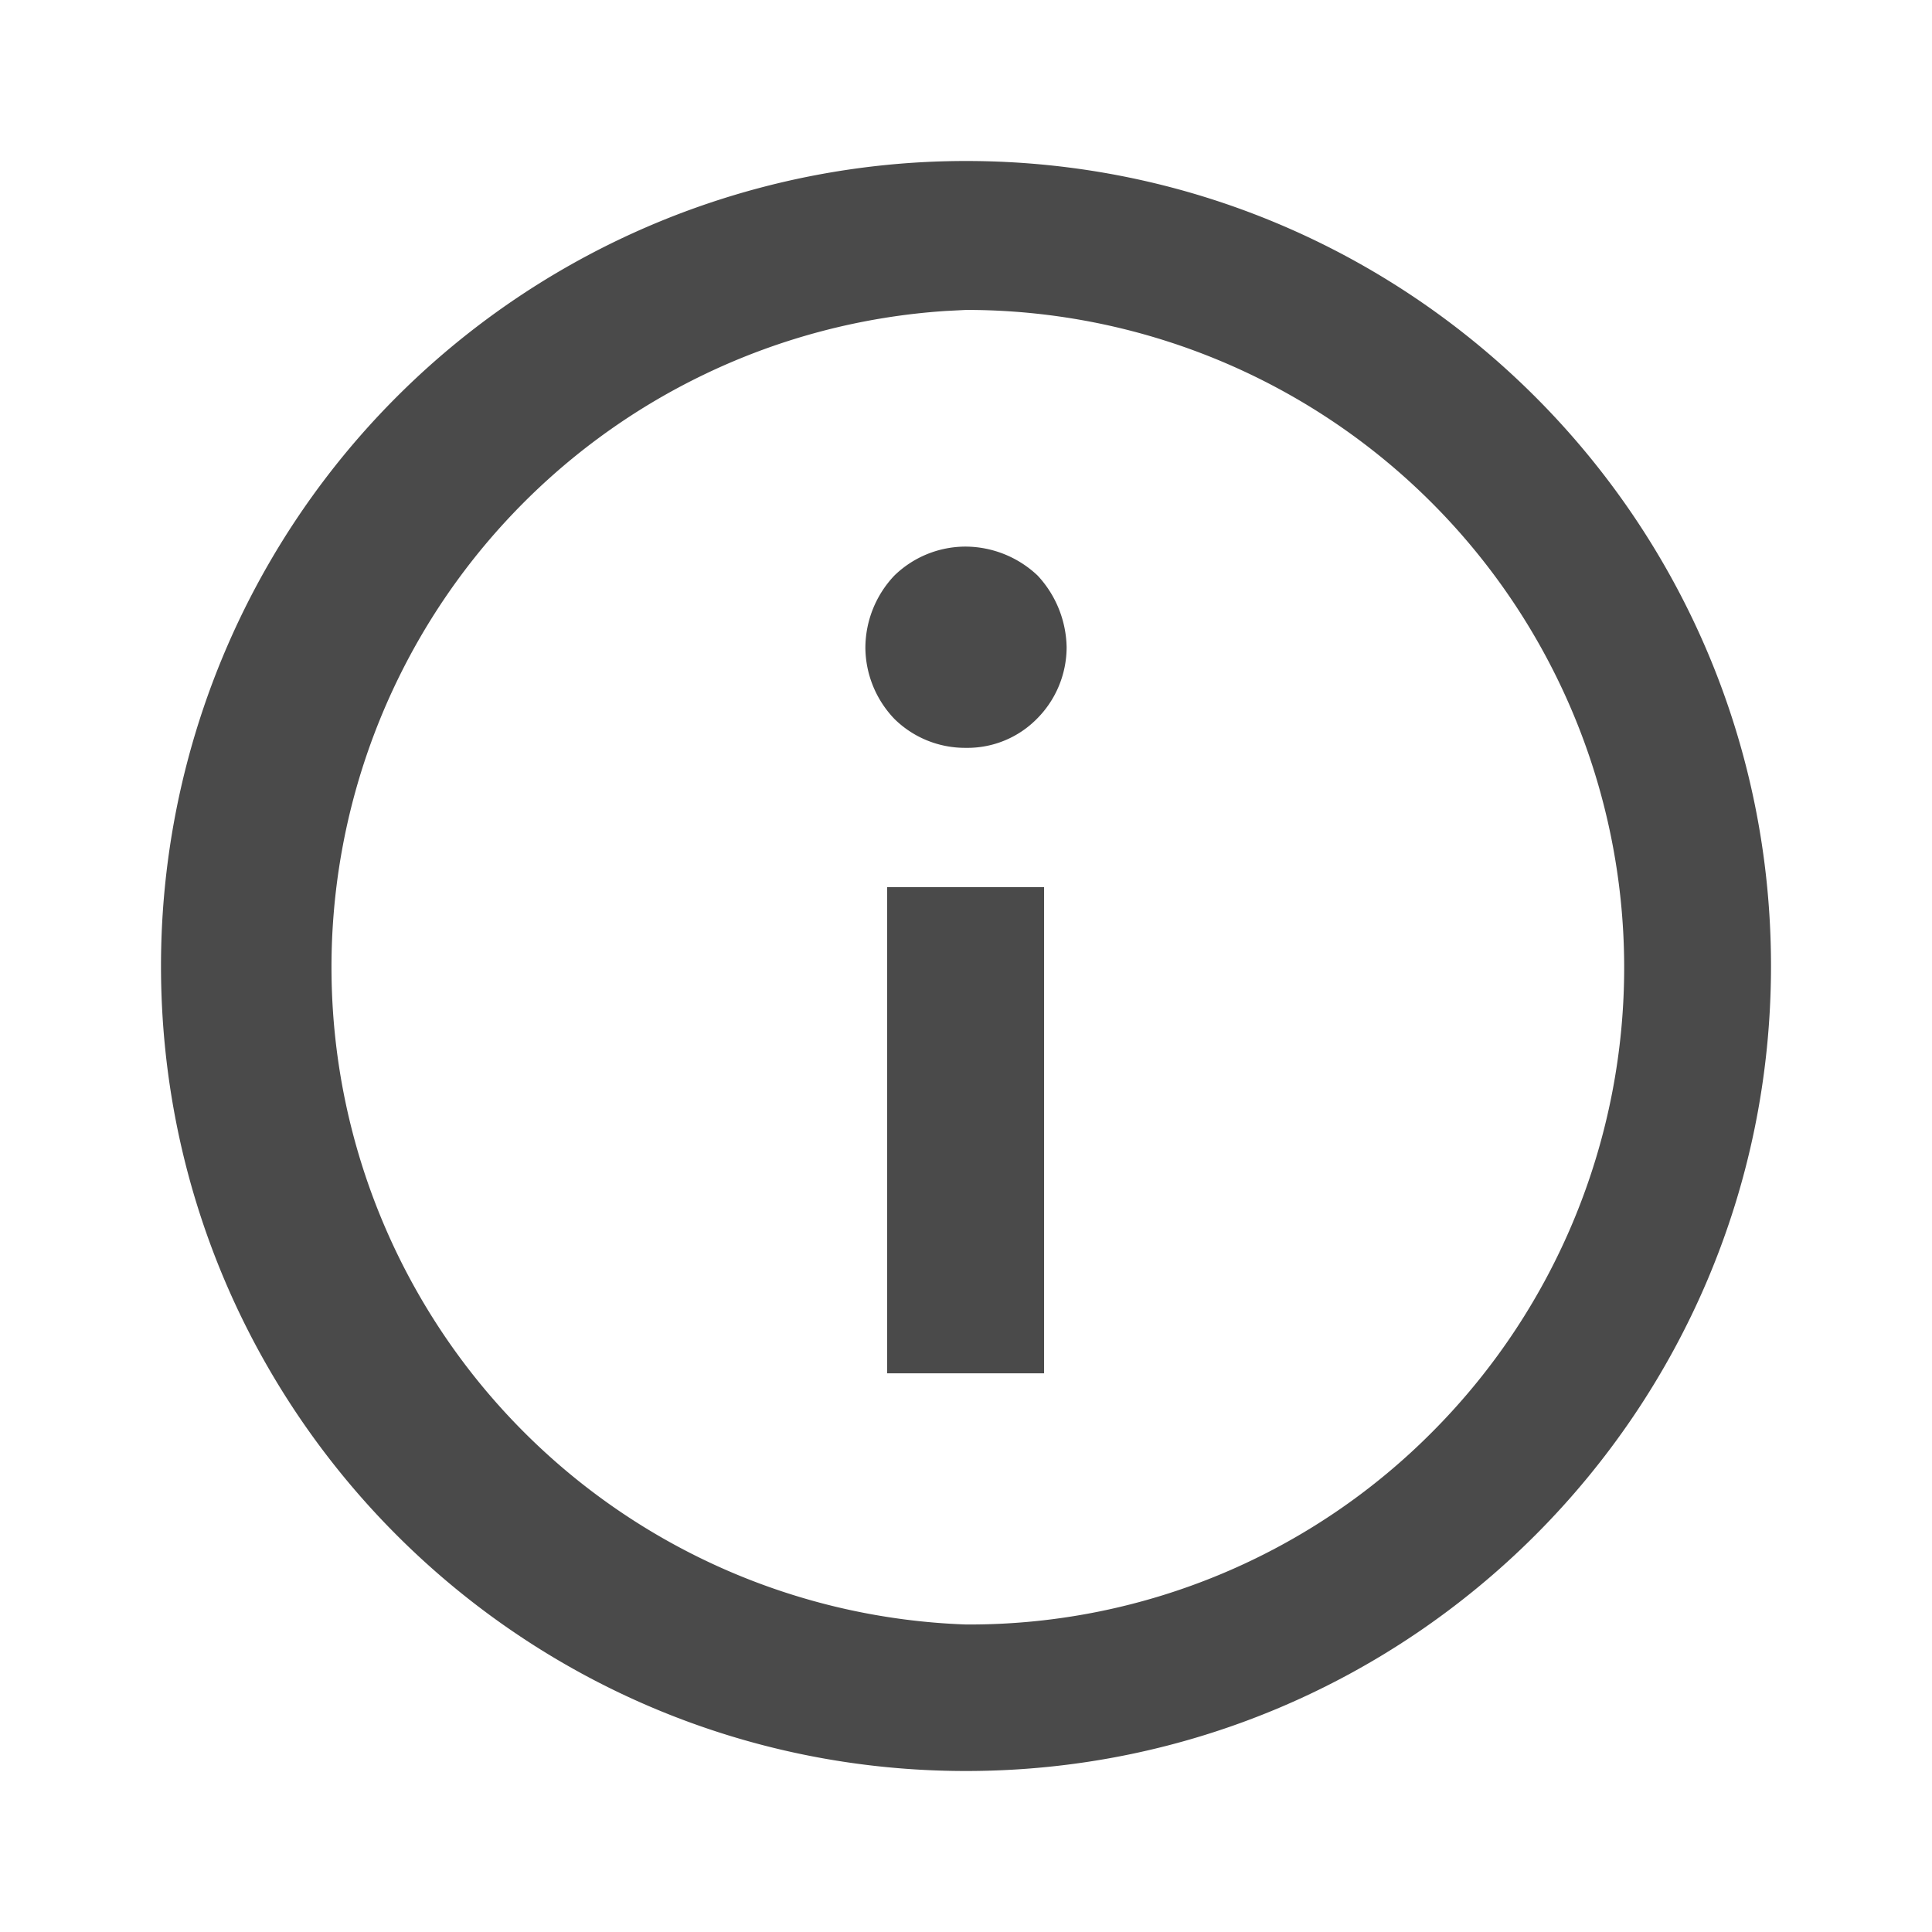 <svg xmlns="http://www.w3.org/2000/svg" width="24" height="24" viewBox="0 0 24 24">
    <g fill="none" fill-rule="evenodd">
        <path d="M0 24h24V0H0z"/>
        <path fill="#4A4A4A" fill-rule="nonzero" d="M12 22c5.523 0 10-4.477 10-10S17.523 2 12 2A10 10 0 0 0 2 12c0 5.523 4.477 10 10 10zm.06-1.82H12a8.17 8.17 0 0 1-.253-16.317L12 3.85a8.17 8.17 0 0 1 5.82 13.91 8.1 8.1 0 0 1-5.76 2.42zM12 9.29c.33.005.648-.125.88-.36a1.26 1.26 0 0 0 .37-.89 1.34 1.34 0 0 0-.36-.89 1.31 1.31 0 0 0-.89-.36 1.27 1.27 0 0 0-.89.36 1.31 1.31 0 0 0-.36.89c.001.332.13.65.36.89.237.234.557.363.89.36zm.97 7.77v-6.04h-1.95v6.04h1.95z"/>
    </g>
</svg>
